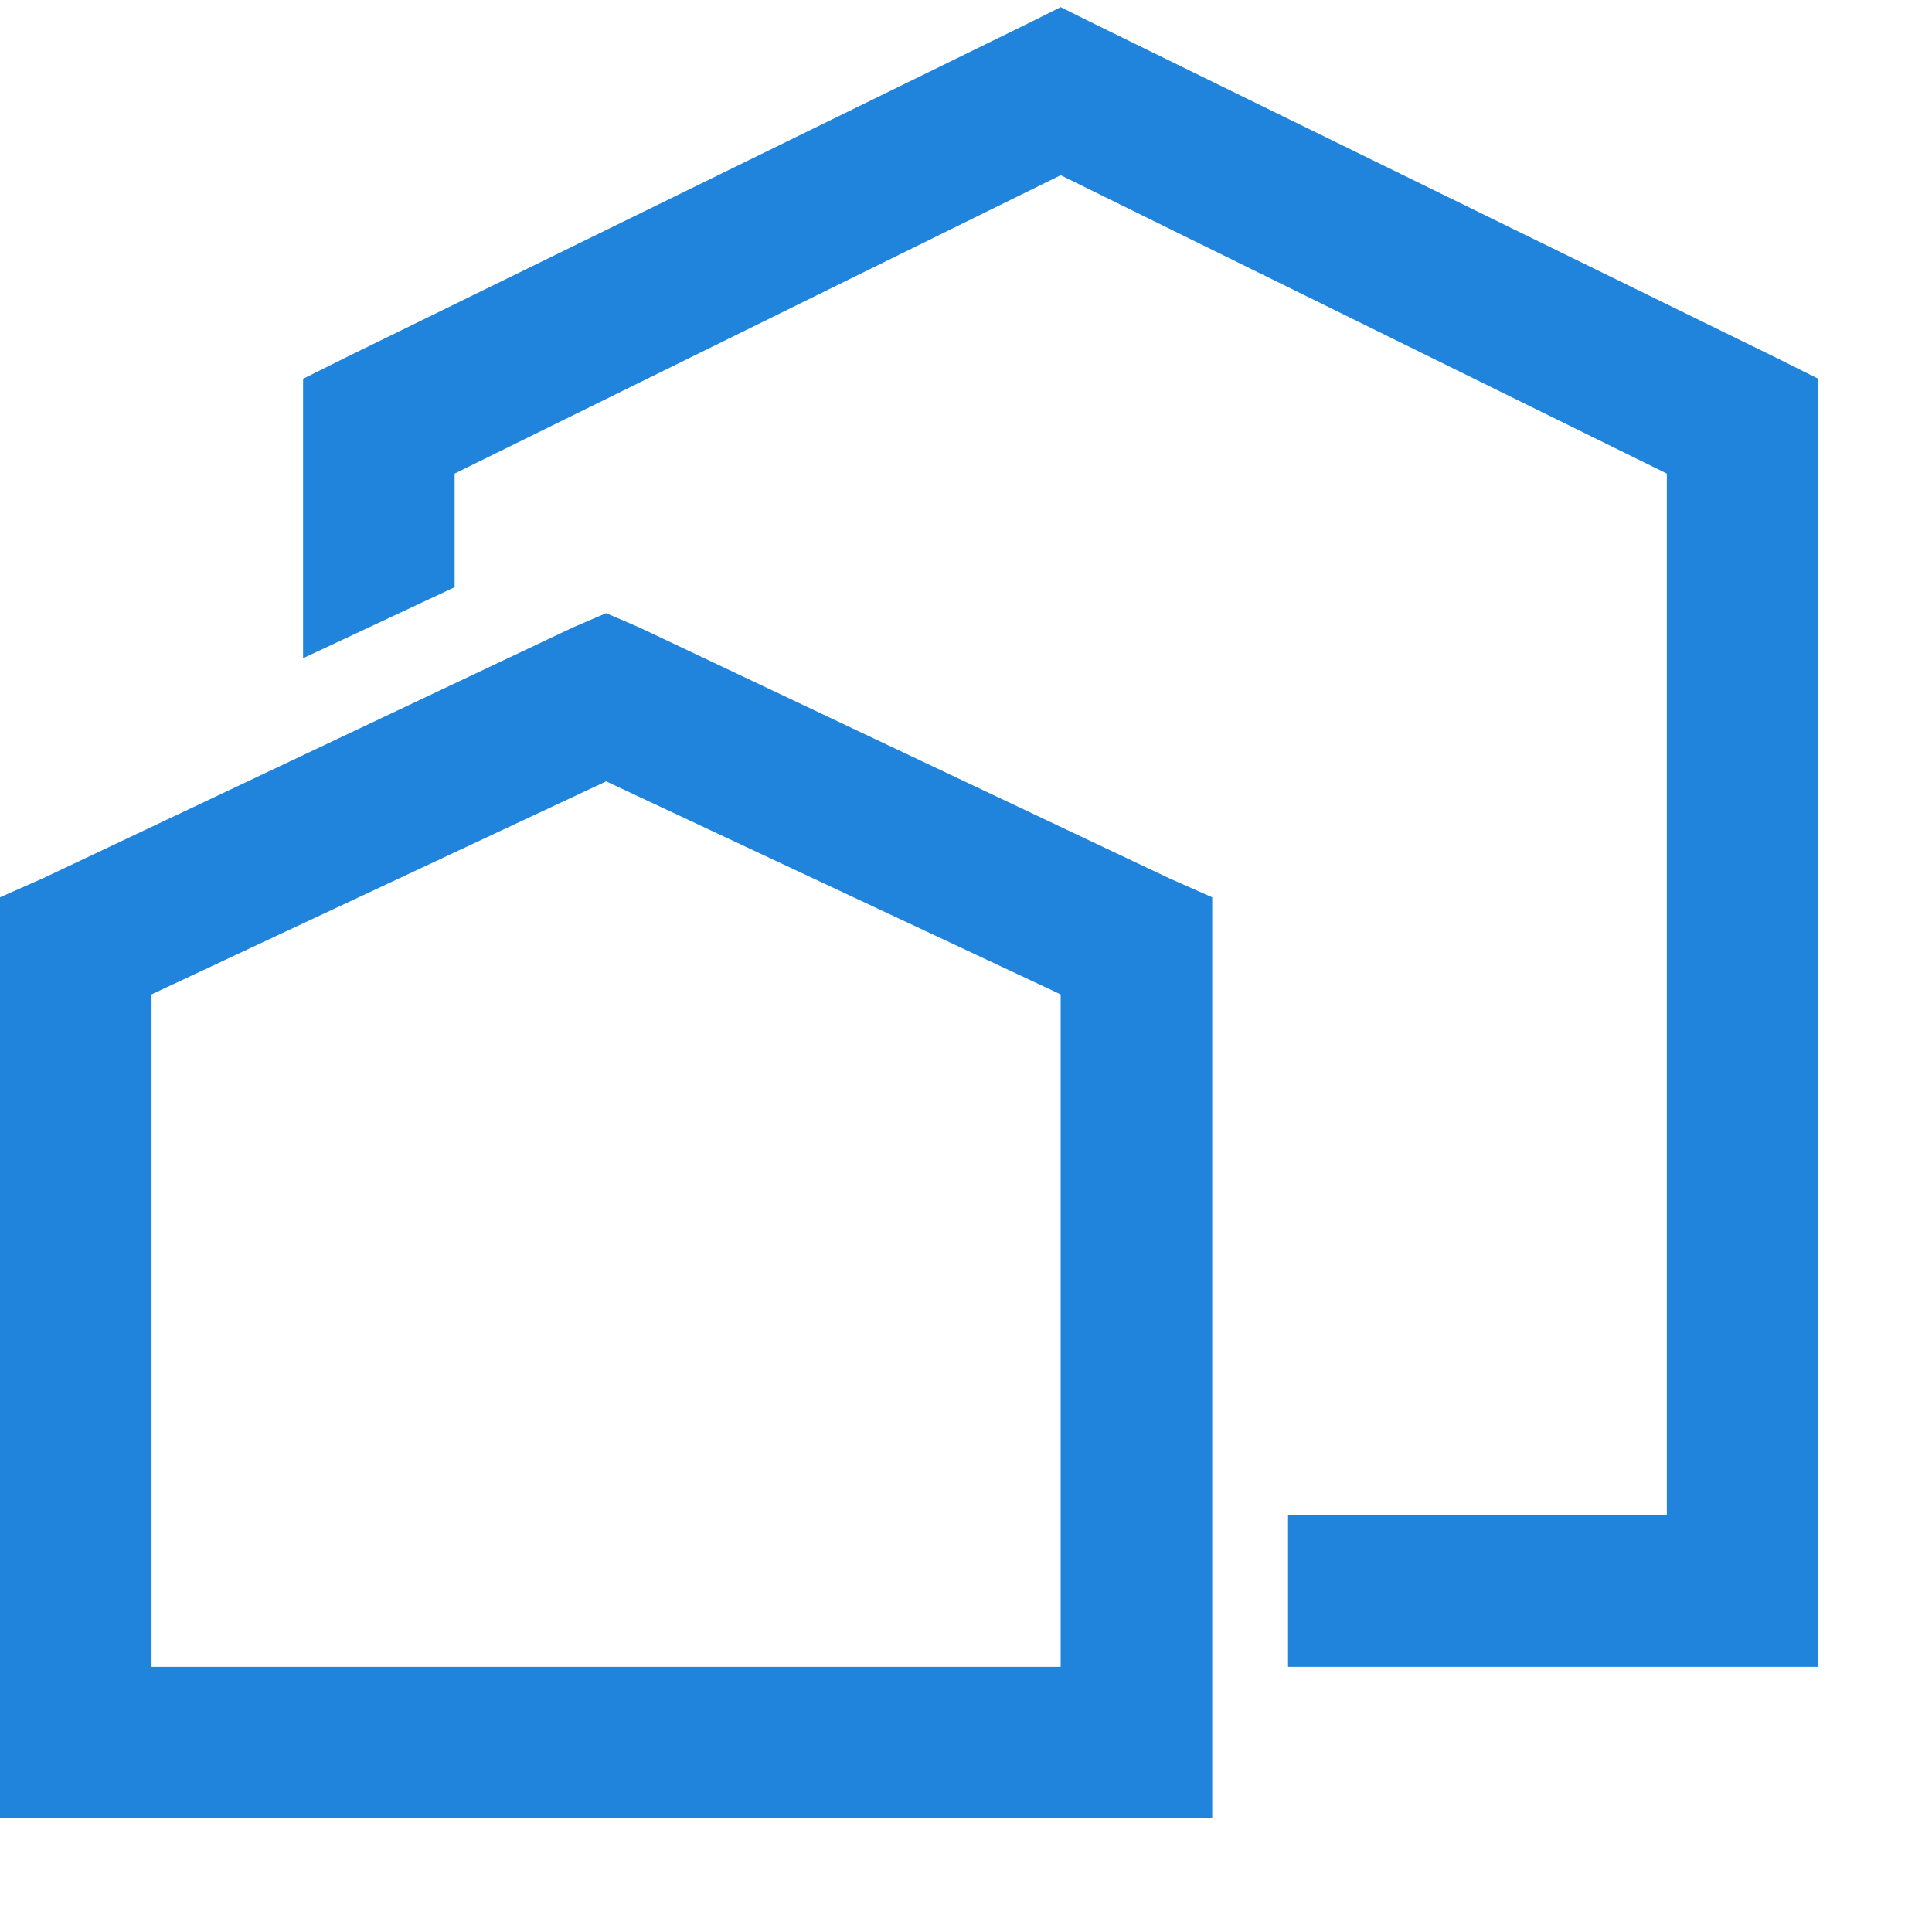 <svg width="16" height="16" viewBox="0 0 16 16" fill="none" xmlns="http://www.w3.org/2000/svg">
<g id="icons8-real_estate">
<path id="Shape" fill-rule="evenodd" clip-rule="evenodd" d="M8.784 0.059L8.51 0.196L2.863 2.961L2.51 3.137V5.451L3.765 4.863V3.922L8.784 1.451L13.804 3.922V12.549H10.667V13.804H15.059V3.137L14.706 2.961L9.059 0.196L8.784 0.059ZM5.02 5.078L4.745 5.196L0.353 7.275L0 7.431V15.059H10.039V7.431L9.686 7.275L5.294 5.196L5.02 5.078ZM8.784 8.235L5.02 6.471L1.255 8.235V13.804H8.784V8.235Z" fill="#2184DC"/>
</g>
</svg>
